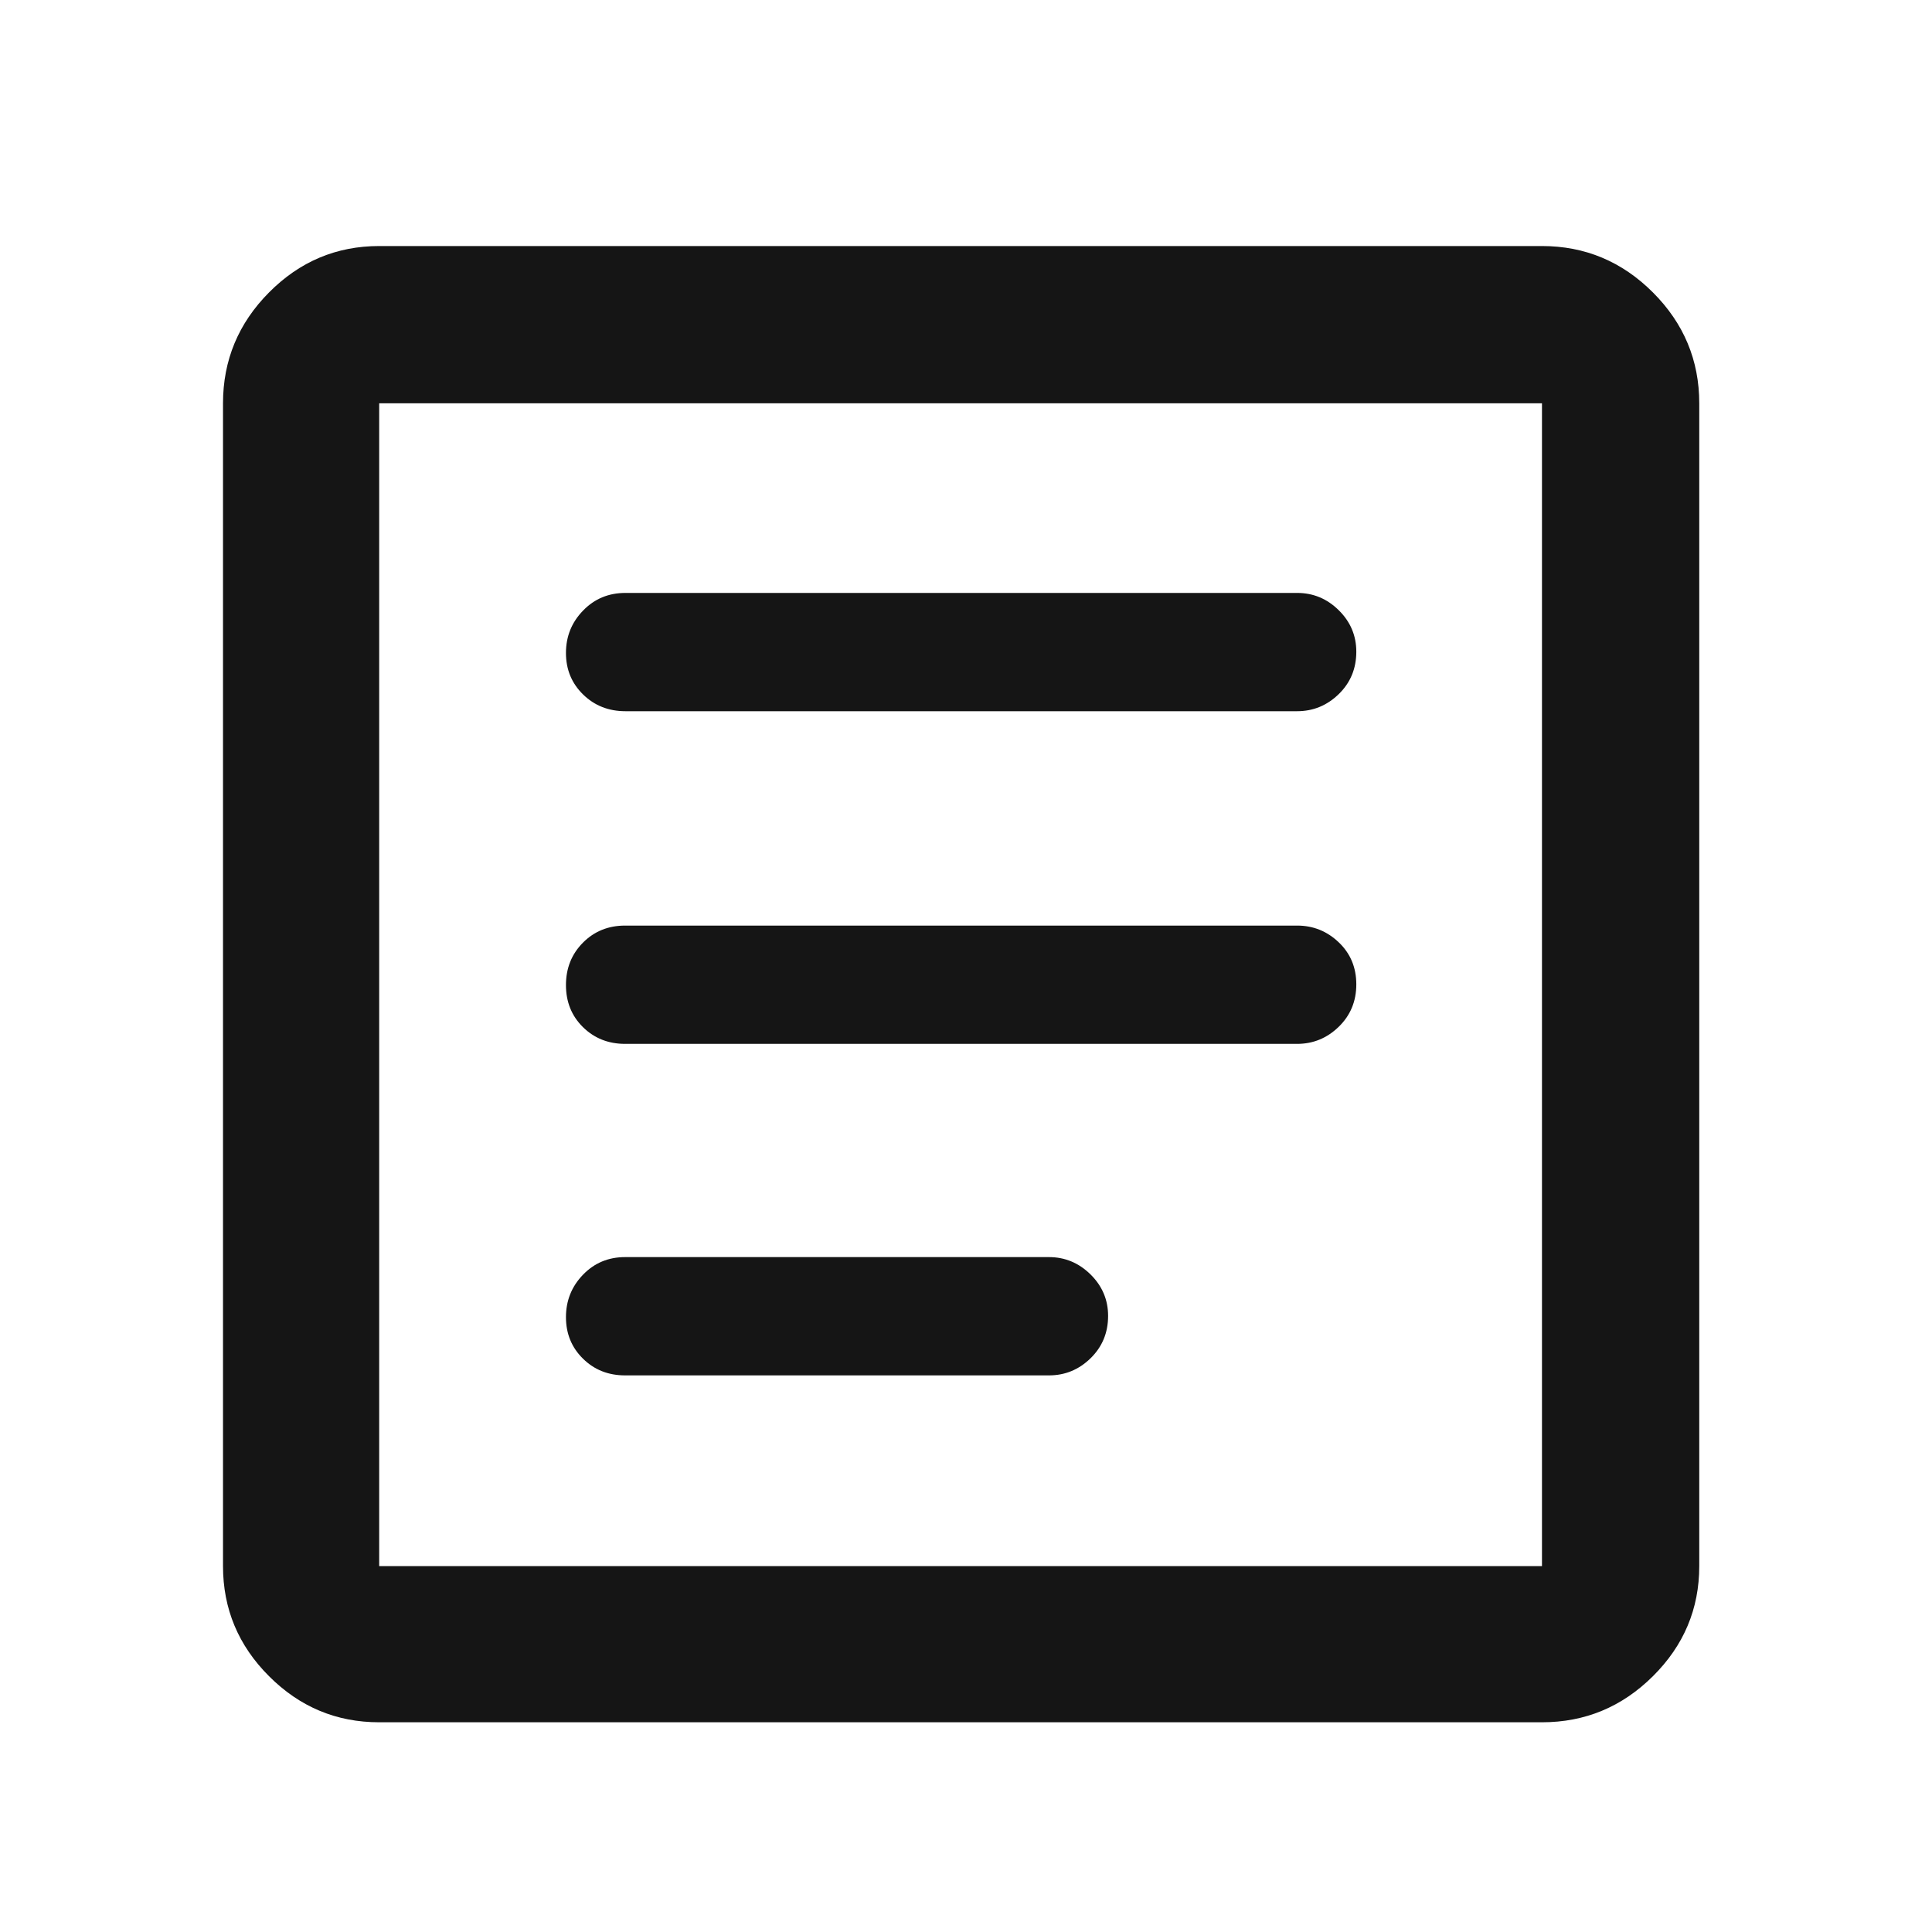 <svg width="49" height="49" viewBox="0 0 49 49" fill="none" xmlns="http://www.w3.org/2000/svg">
<mask id="mask0_63_776" style="mask-type:alpha" maskUnits="userSpaceOnUse" x="0" y="0" width="49" height="49">
<rect x="0.362" y="0.975" width="48" height="48" fill="#D9D9D9"/>
</mask>
<g mask="url(#mask0_63_776)">
<path d="M15.854 34.883H26.604C27.01 34.883 27.361 34.739 27.658 34.45C27.955 34.16 28.104 33.802 28.104 33.374C28.104 32.966 27.955 32.615 27.658 32.322C27.361 32.03 27.01 31.883 26.604 31.883H15.854C15.429 31.883 15.072 32.033 14.785 32.331C14.497 32.63 14.354 32.988 14.354 33.406C14.354 33.824 14.497 34.175 14.785 34.458C15.072 34.742 15.429 34.883 15.854 34.883ZM15.854 26.475H32.899C33.305 26.475 33.657 26.33 33.954 26.041C34.251 25.752 34.399 25.393 34.399 24.966C34.399 24.538 34.251 24.183 33.954 23.9C33.657 23.616 33.305 23.475 32.899 23.475H15.854C15.429 23.475 15.072 23.619 14.785 23.908C14.497 24.198 14.354 24.556 14.354 24.983C14.354 25.411 14.497 25.766 14.785 26.05C15.072 26.333 15.429 26.475 15.854 26.475ZM15.863 18.038H32.899C33.305 18.038 33.657 17.893 33.954 17.604C34.251 17.315 34.399 16.956 34.399 16.529C34.399 16.12 34.251 15.77 33.954 15.477C33.657 15.184 33.305 15.038 32.899 15.038H15.863C15.435 15.038 15.077 15.187 14.788 15.486C14.498 15.784 14.354 16.142 14.354 16.561C14.354 16.979 14.498 17.329 14.788 17.613C15.077 17.896 15.435 18.038 15.863 18.038ZM9.617 43.681C8.533 43.681 7.602 43.292 6.824 42.513C6.045 41.735 5.656 40.804 5.656 39.72V10.229C5.656 9.138 6.045 8.2 6.824 7.416C7.602 6.632 8.533 6.24 9.617 6.24H39.108C40.199 6.24 41.137 6.632 41.921 7.416C42.705 8.2 43.097 9.138 43.097 10.229V39.72C43.097 40.804 42.705 41.735 41.921 42.513C41.137 43.292 40.199 43.681 39.108 43.681H9.617ZM9.617 39.72H39.108V10.229H9.617V39.72Z" fill="#151515"/>
</g>
</svg>
